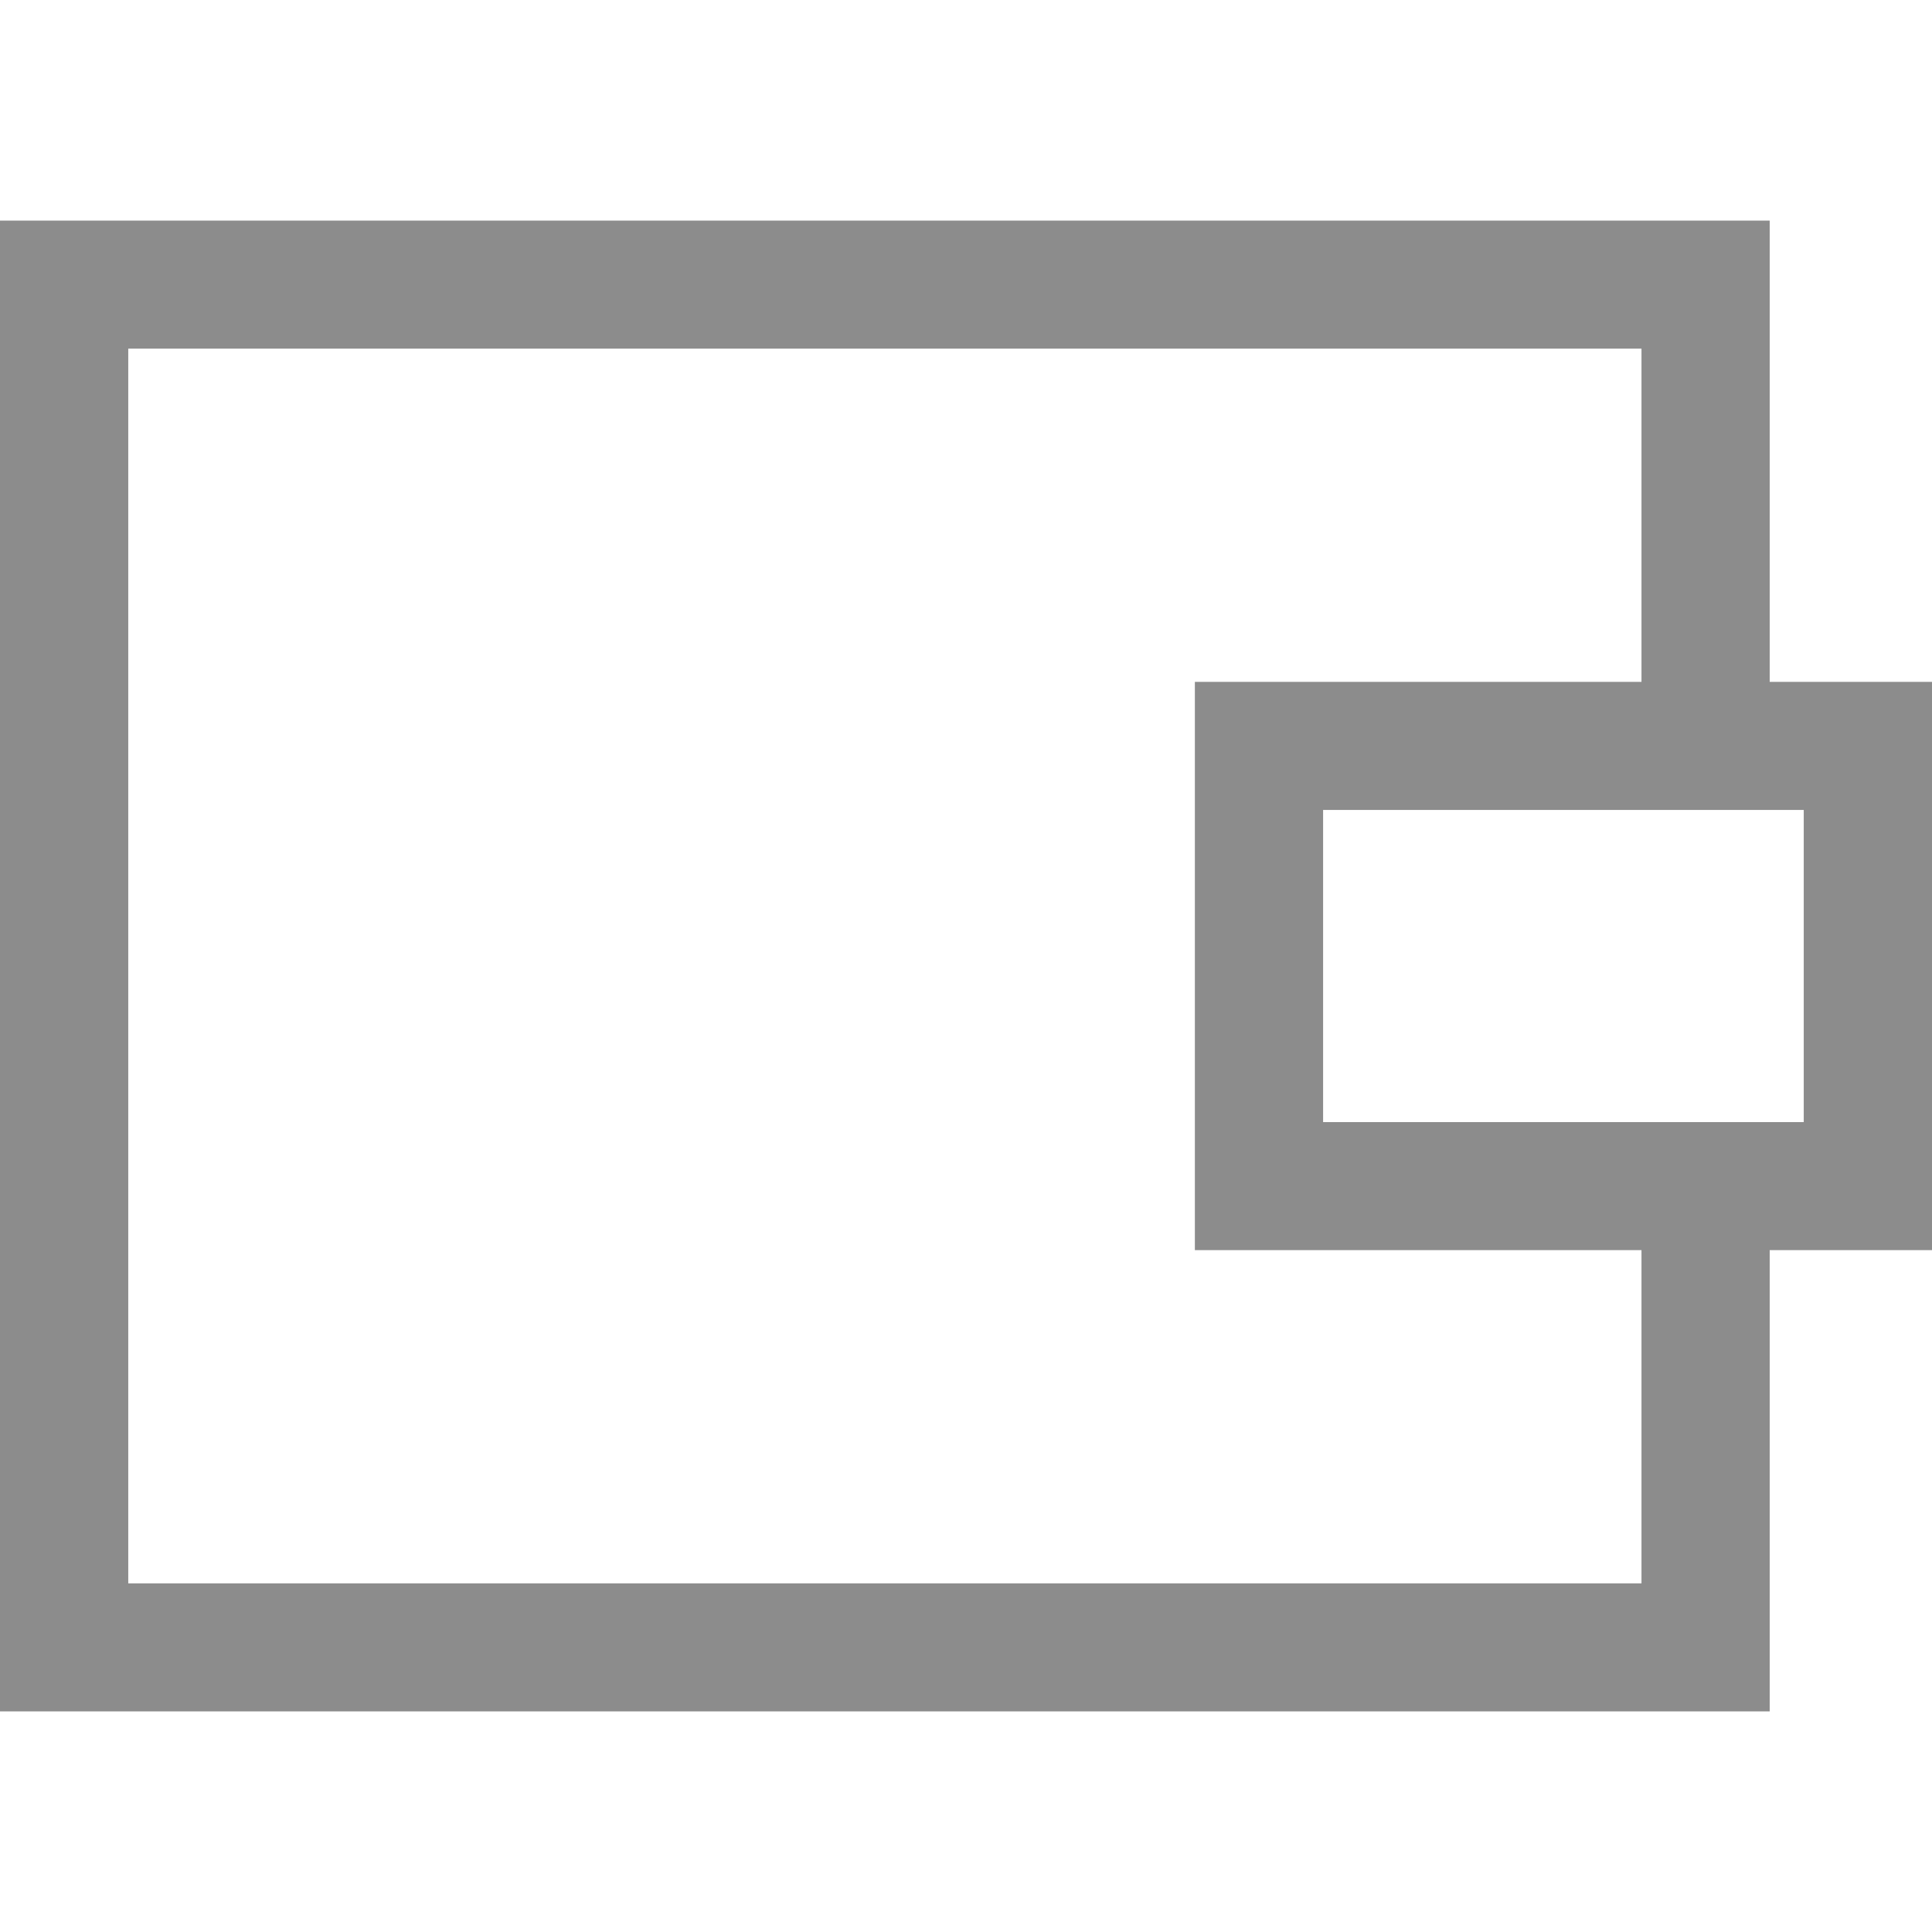 <svg preserveAspectRatio="xMidYMid meet" data-bbox="36.5 51 127 98" viewBox="36.5 51 127 98" height="200" width="200" xmlns="http://www.w3.org/2000/svg" data-type="color" role="img">
    <g>
        <path d="M152.831 81.322V51H36.5v98h116.331v-30.322H163.5V81.322h-10.669zm-8.429 59.26H44.931V59.419h99.472v21.903h-29.358v37.355h29.358v21.905zm10.667-30.322h-31.595V89.741h31.595v20.519z" fill="#8c8c8c" data-color="1"></path>
    </g>
</svg>